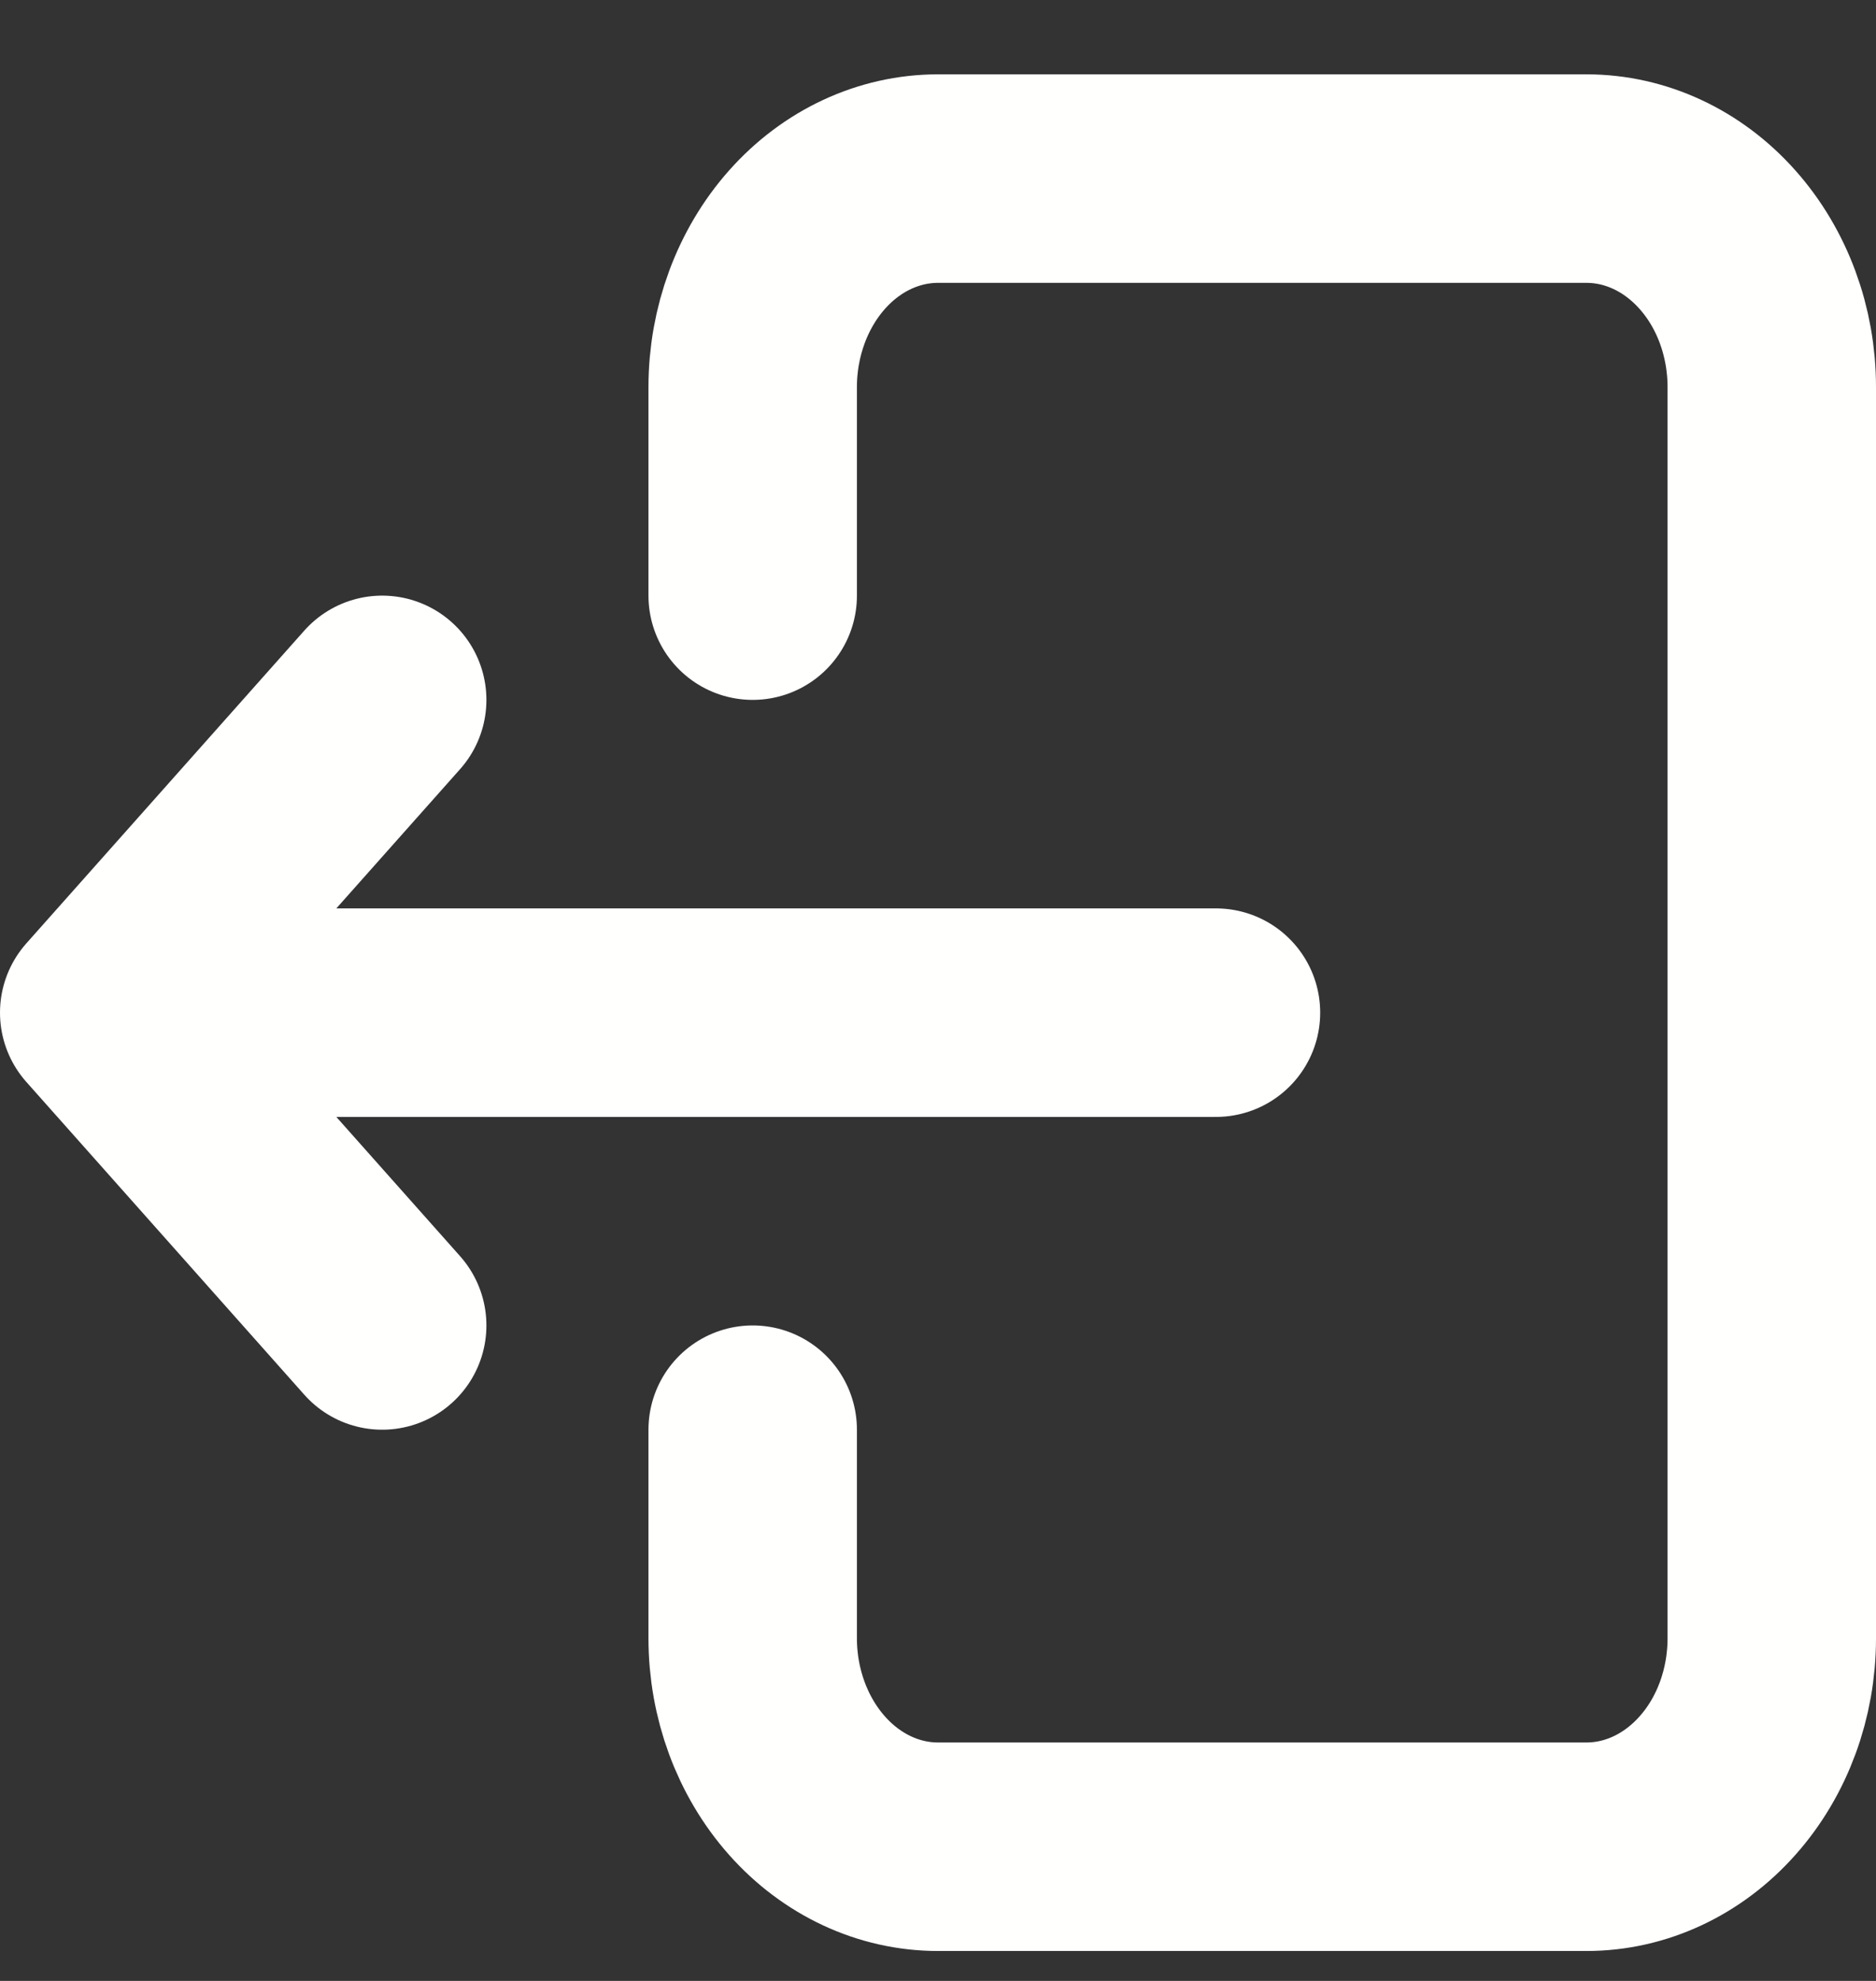 <svg width="18" height="19" viewBox="0 0 18 19" fill="none" xmlns="http://www.w3.org/2000/svg">
<rect x="0" y="0" width="18" height="19" fill="#333333" stroke="none"/>
<path d="M7.222 13.713V15.713C7.222 16.244 7.41 16.752 7.743 17.127C8.076 17.502 8.528 17.713 9 17.713H15.222C15.694 17.713 16.146 17.502 16.479 17.127C16.813 16.752 17 16.244 17 15.713V3.713C17 3.183 16.813 2.674 16.479 2.299C16.146 1.924 15.694 1.713 15.222 1.713H9C8.528 1.713 8.076 1.924 7.743 2.299C7.41 2.674 7.222 3.183 7.222 3.713V5.713" stroke="#FFFFFE" stroke-width="2" stroke-linecap="round" stroke-linejoin="round"/>
<path d="M11.667 9.713L1 9.713M1 9.713L3.667 12.713M1 9.713L3.667 6.713" stroke="#FFFFFE" stroke-width="2" stroke-linecap="round" stroke-linejoin="round"/>
</svg>
